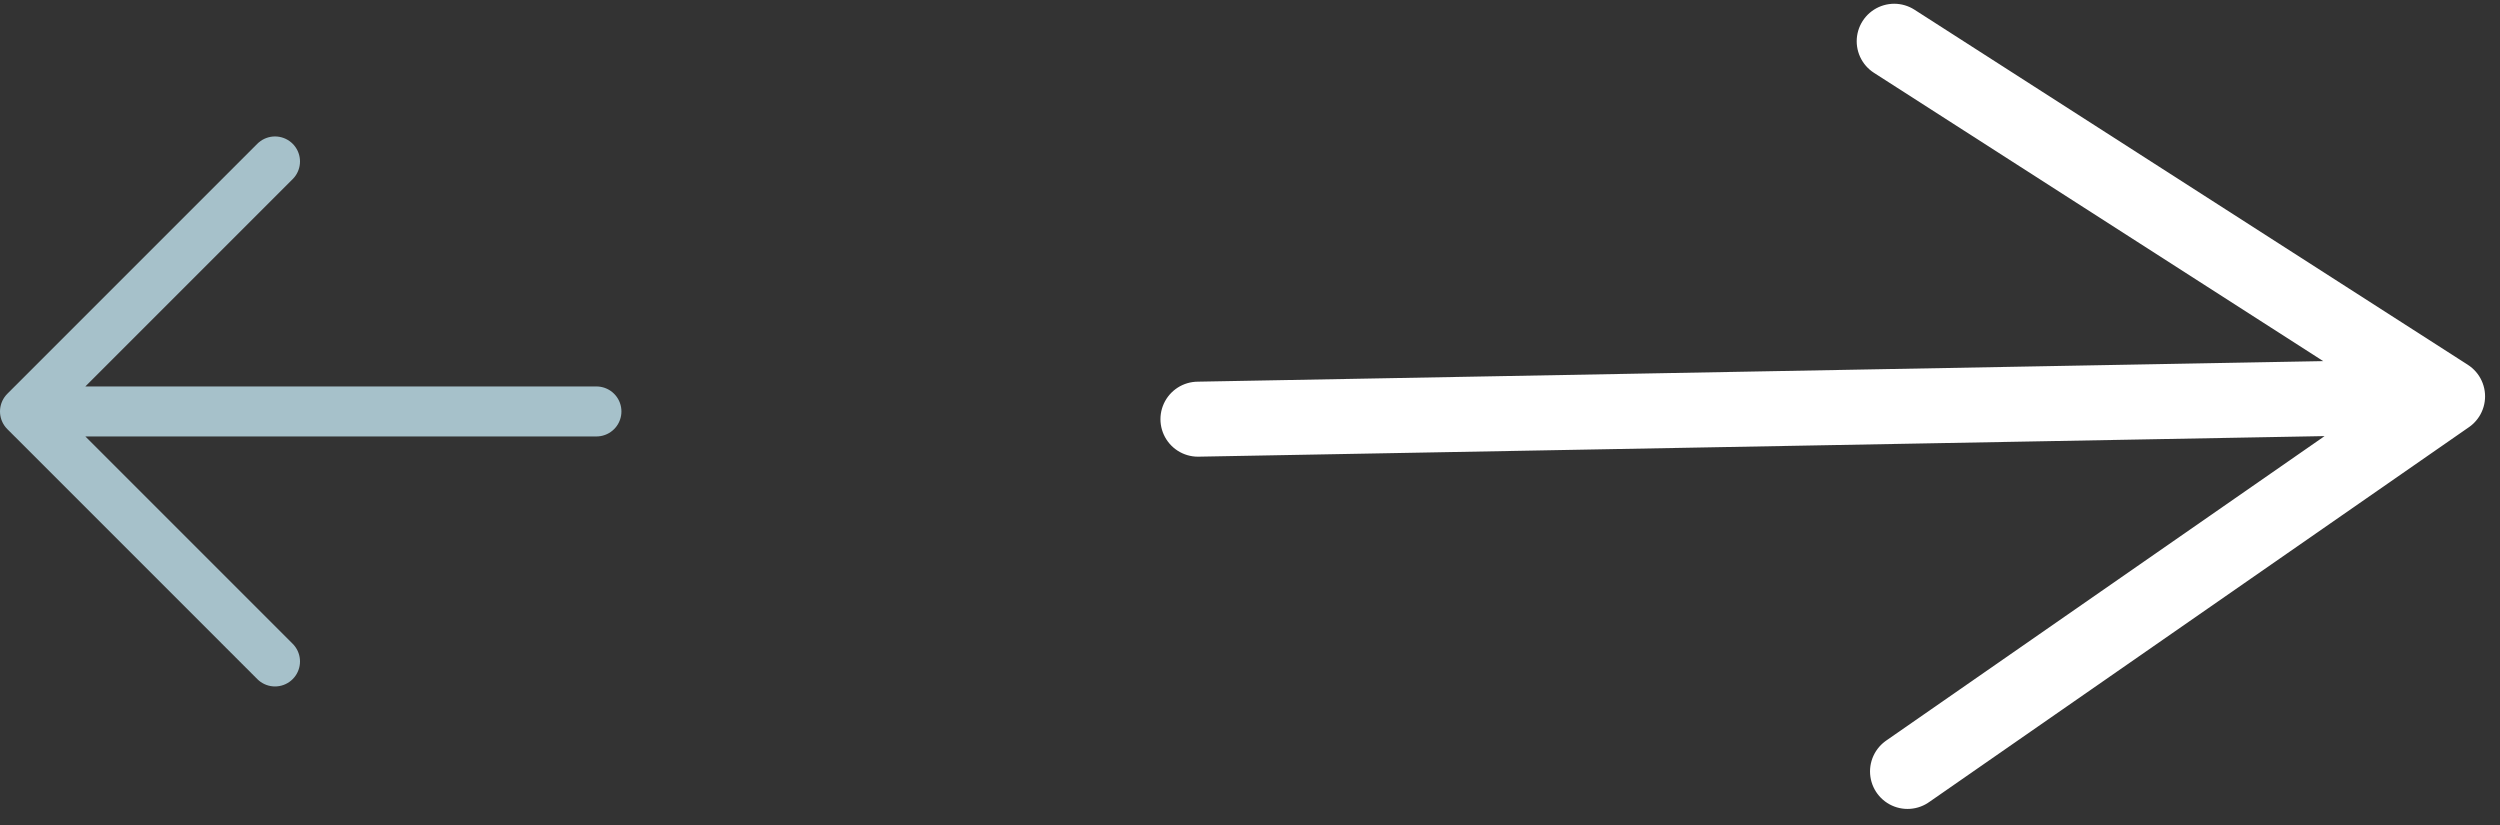 <svg xmlns="http://www.w3.org/2000/svg" width="100" height="33" fill="none" xmlns:v="https://vecta.io/nano"><rect width="100%" height="100%" fill="#333333" stroke="none"/><path d="M11 6.458l-10 10 10 10m-10-10h22.857" stroke="#a6c1ca" stroke-width="2" stroke-linecap="round" stroke-linejoin="round"/><path d="M76.301 30.857l21.602-15.003L75.768 1.65m22.135 14.204l-49.985.913" stroke-linecap="round" stroke-linejoin="round" stroke="#fff" stroke-width="3"/></svg>